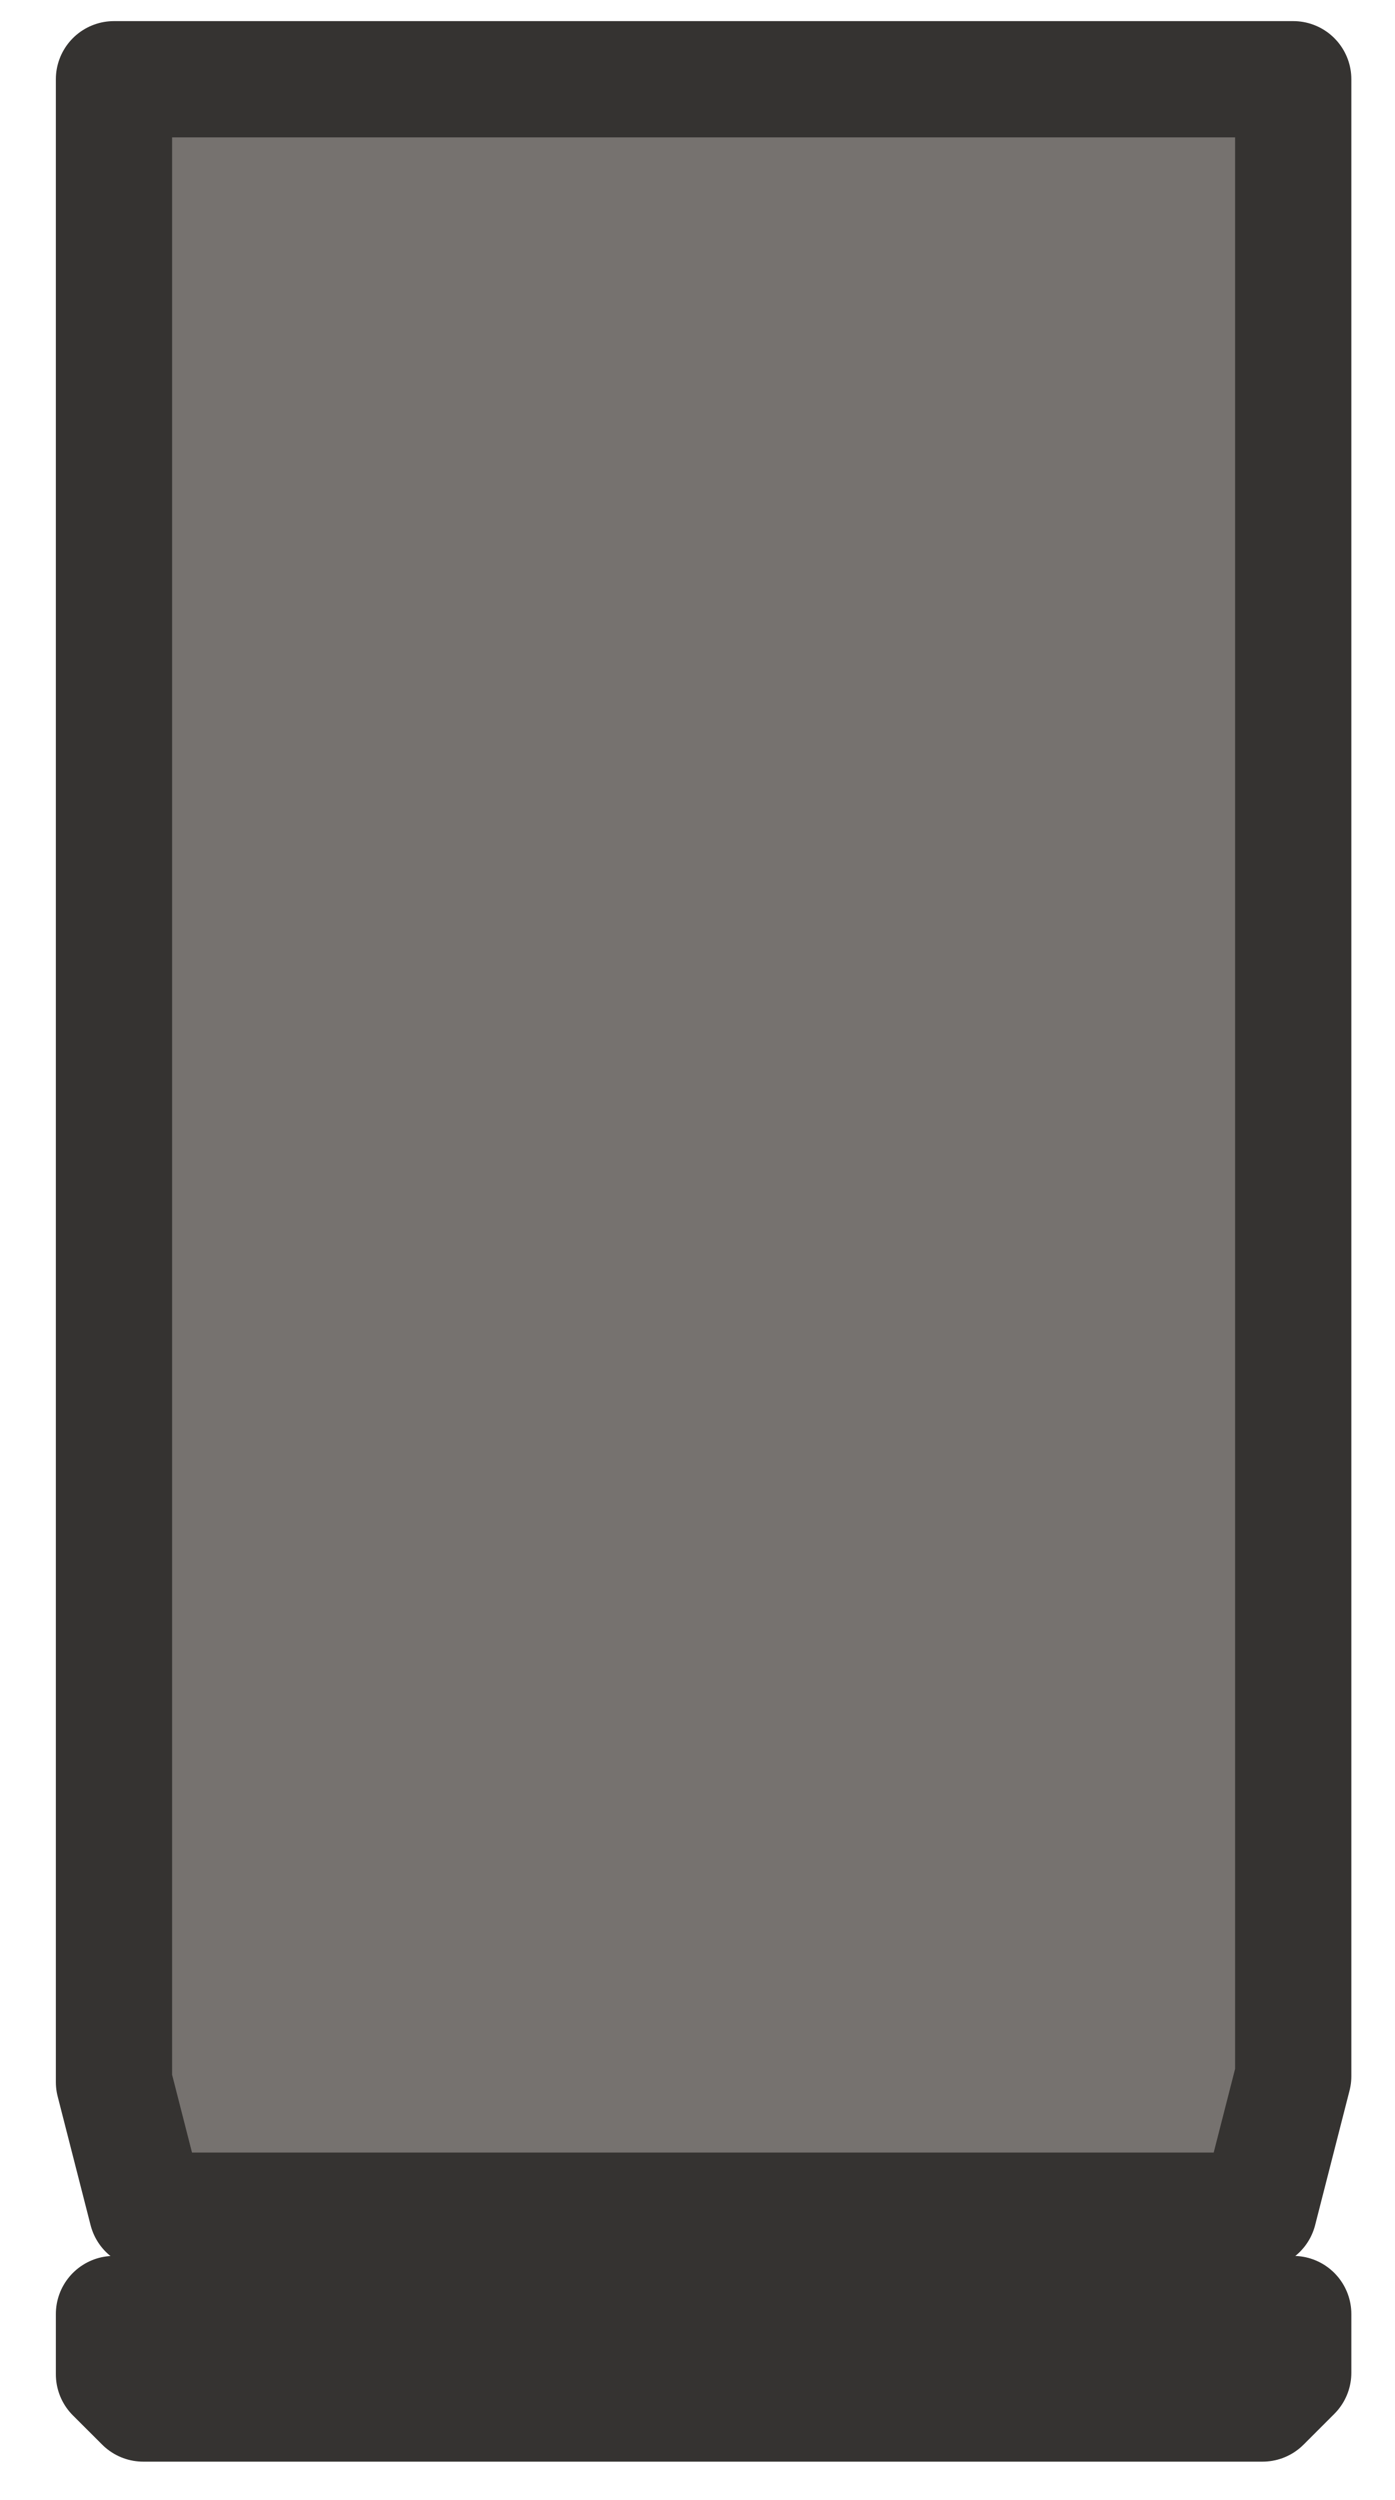<svg width="24" height="43" viewBox="0 0 24 43" fill="none" xmlns="http://www.w3.org/2000/svg">
<path fill-rule="evenodd" clip-rule="evenodd" d="M2.981 38.023V39.8H21.229V38.023" fill="#5C5957"/>
<path d="M2.981 38.023H21.229V39.8H2.981V38.023Z" stroke="#353331" stroke-width="2" stroke-linecap="round" stroke-linejoin="round"/>
<path d="M22.249 40.81L21.72 41.339H2.465L1.961 40.836V39.8H22.249V40.81Z" fill="#76726F" stroke="#353331" stroke-width="2" stroke-linecap="round" stroke-linejoin="round"/>
<path d="M22.249 1.363H1.961V35.81L2.527 38.023H21.657L22.249 35.709V1.363Z" fill="#76726F" stroke="#353331" stroke-width="2" stroke-linecap="round" stroke-linejoin="round"/>
</svg>
